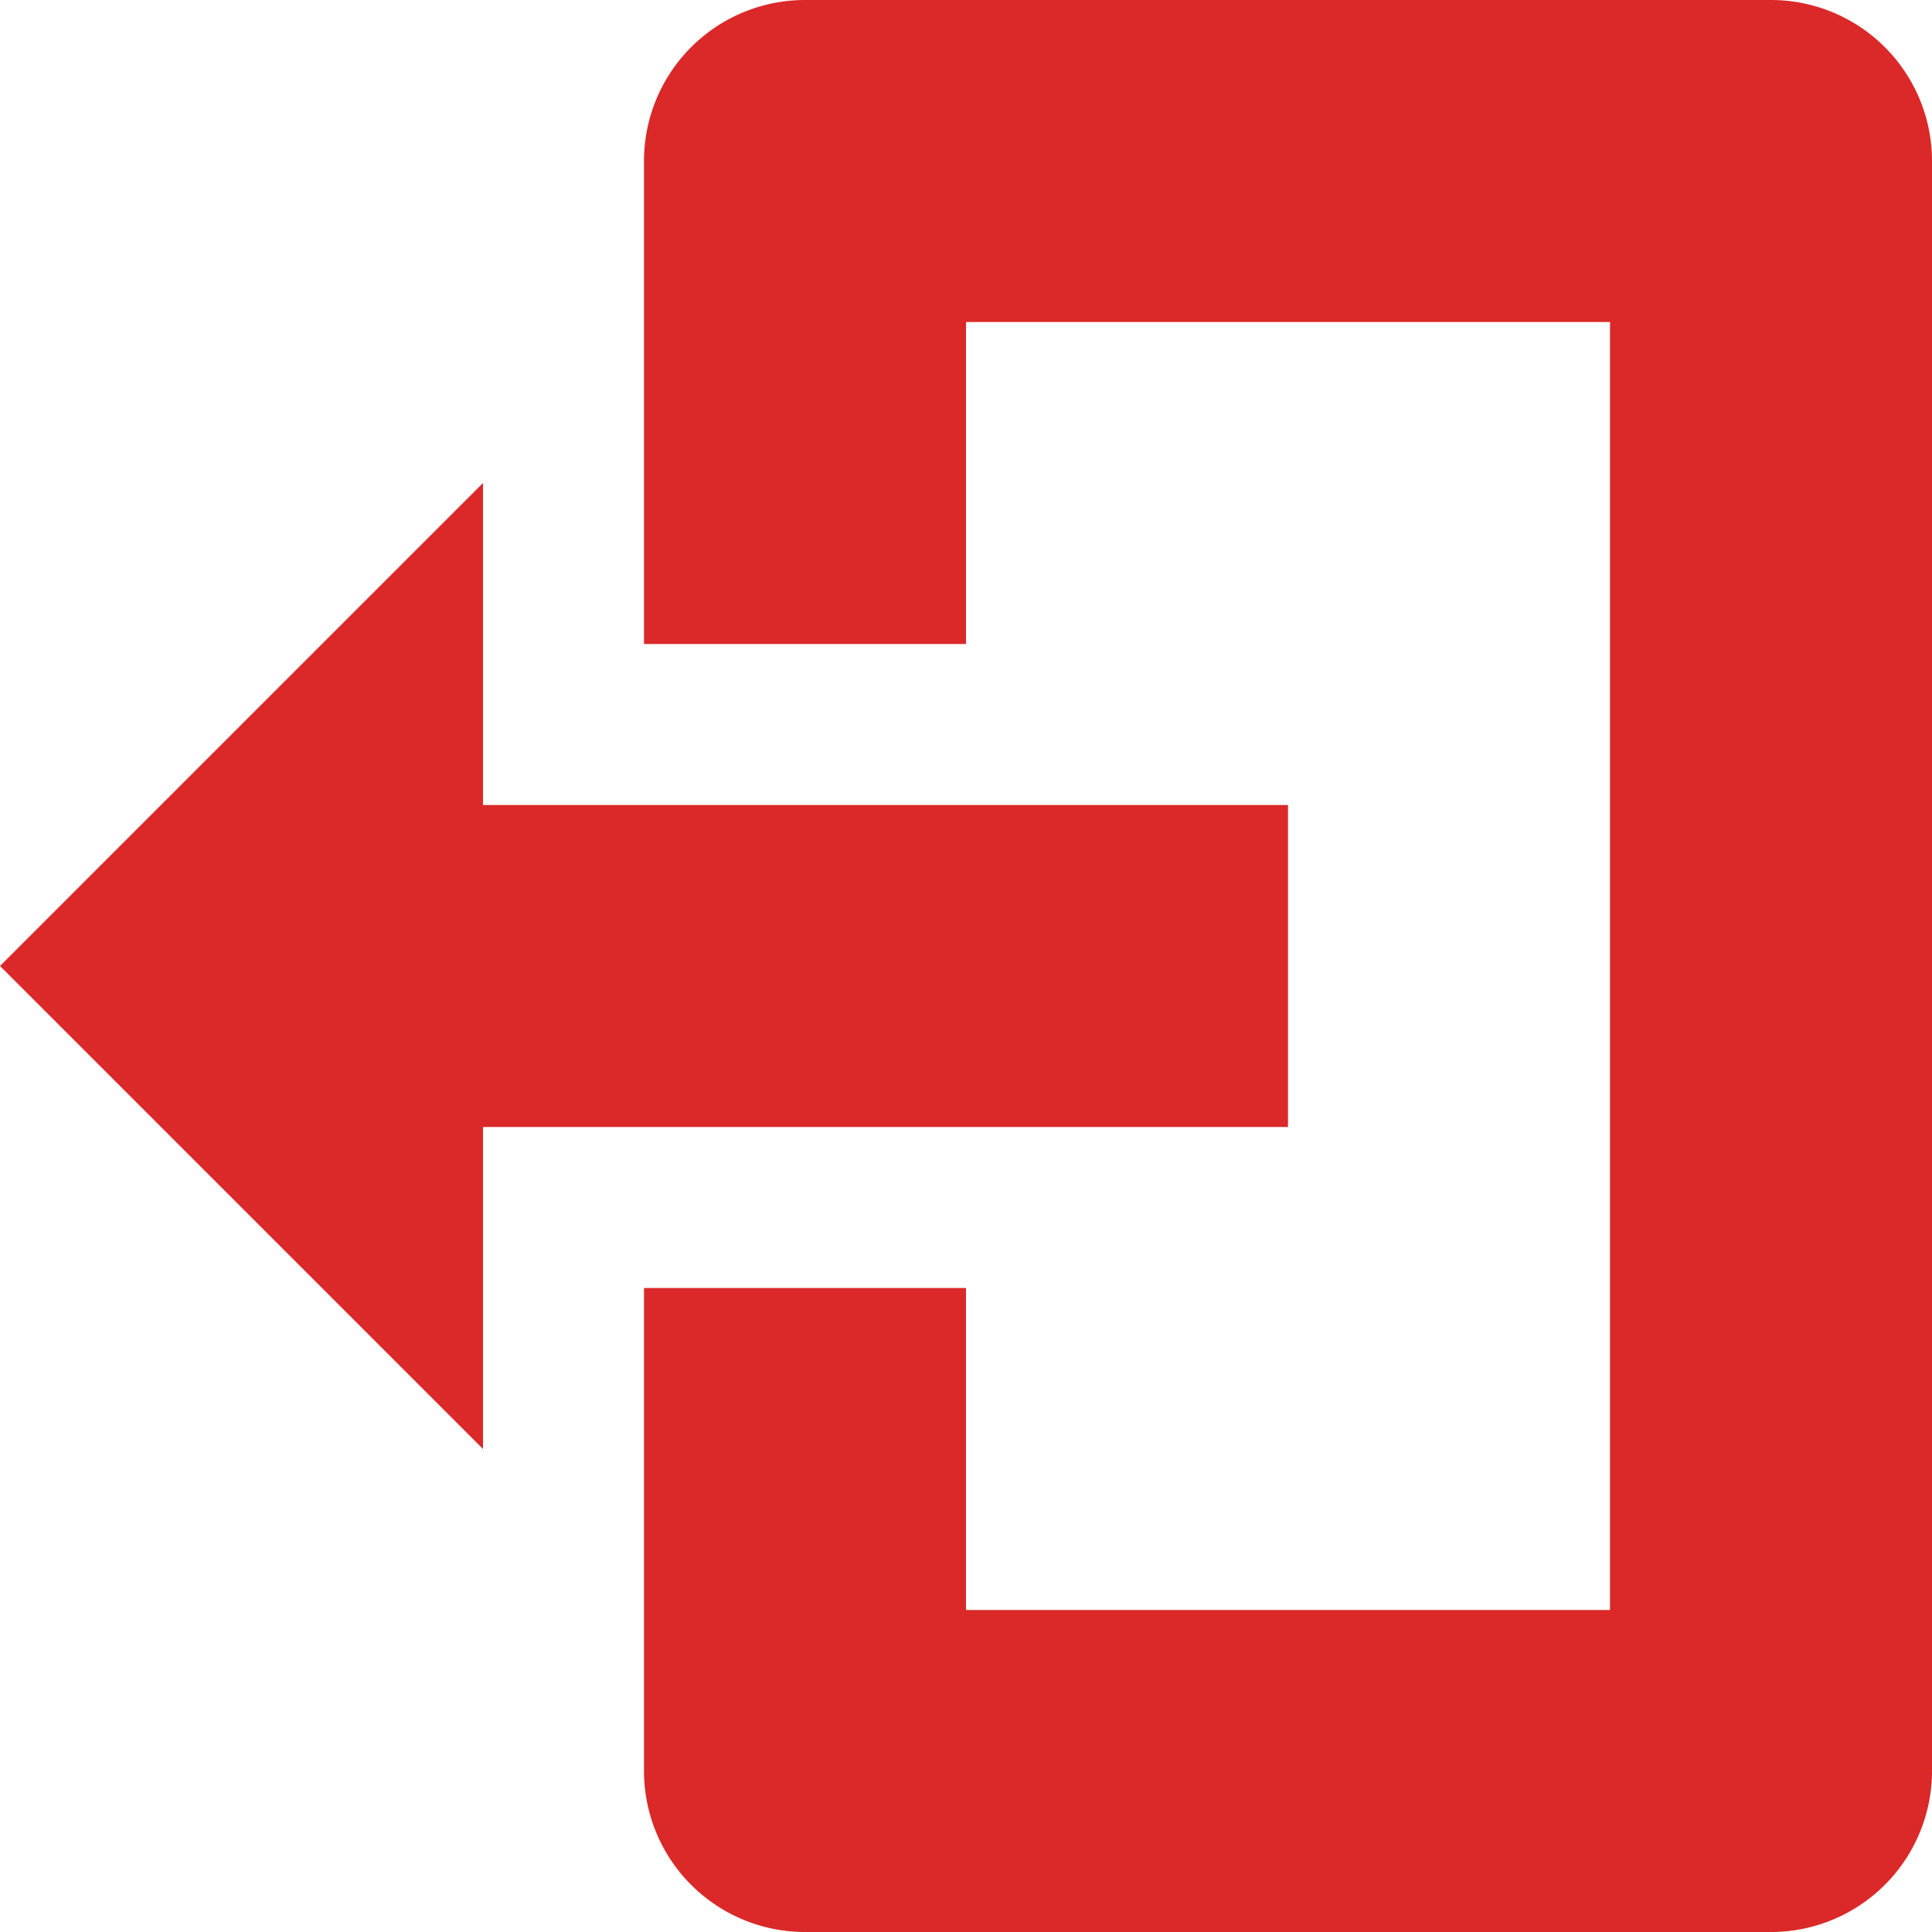 <?xml version="1.0" standalone="no"?><!DOCTYPE svg PUBLIC "-//W3C//DTD SVG 1.1//EN" "http://www.w3.org/Graphics/SVG/1.1/DTD/svg11.dtd"><svg class="icon" width="200px" height="200.00px" viewBox="0 0 1024 1024" version="1.1" xmlns="http://www.w3.org/2000/svg"><path d="M938.667 0H426.667a85.333 85.333 0 0 0-85.333 85.333v256h170.667V170.667h341.333v682.667H512V682.667H341.333v256a85.333 85.333 0 0 0 85.333 85.333h512a85.333 85.333 0 0 0 85.333-85.333V85.333a85.333 85.333 0 0 0-85.333-85.333z" fill="#db2828" /><path d="M682.667 426.667H256V256L0 512l256 256V597.333h426.667V426.667z" fill="#db2828" /></svg>